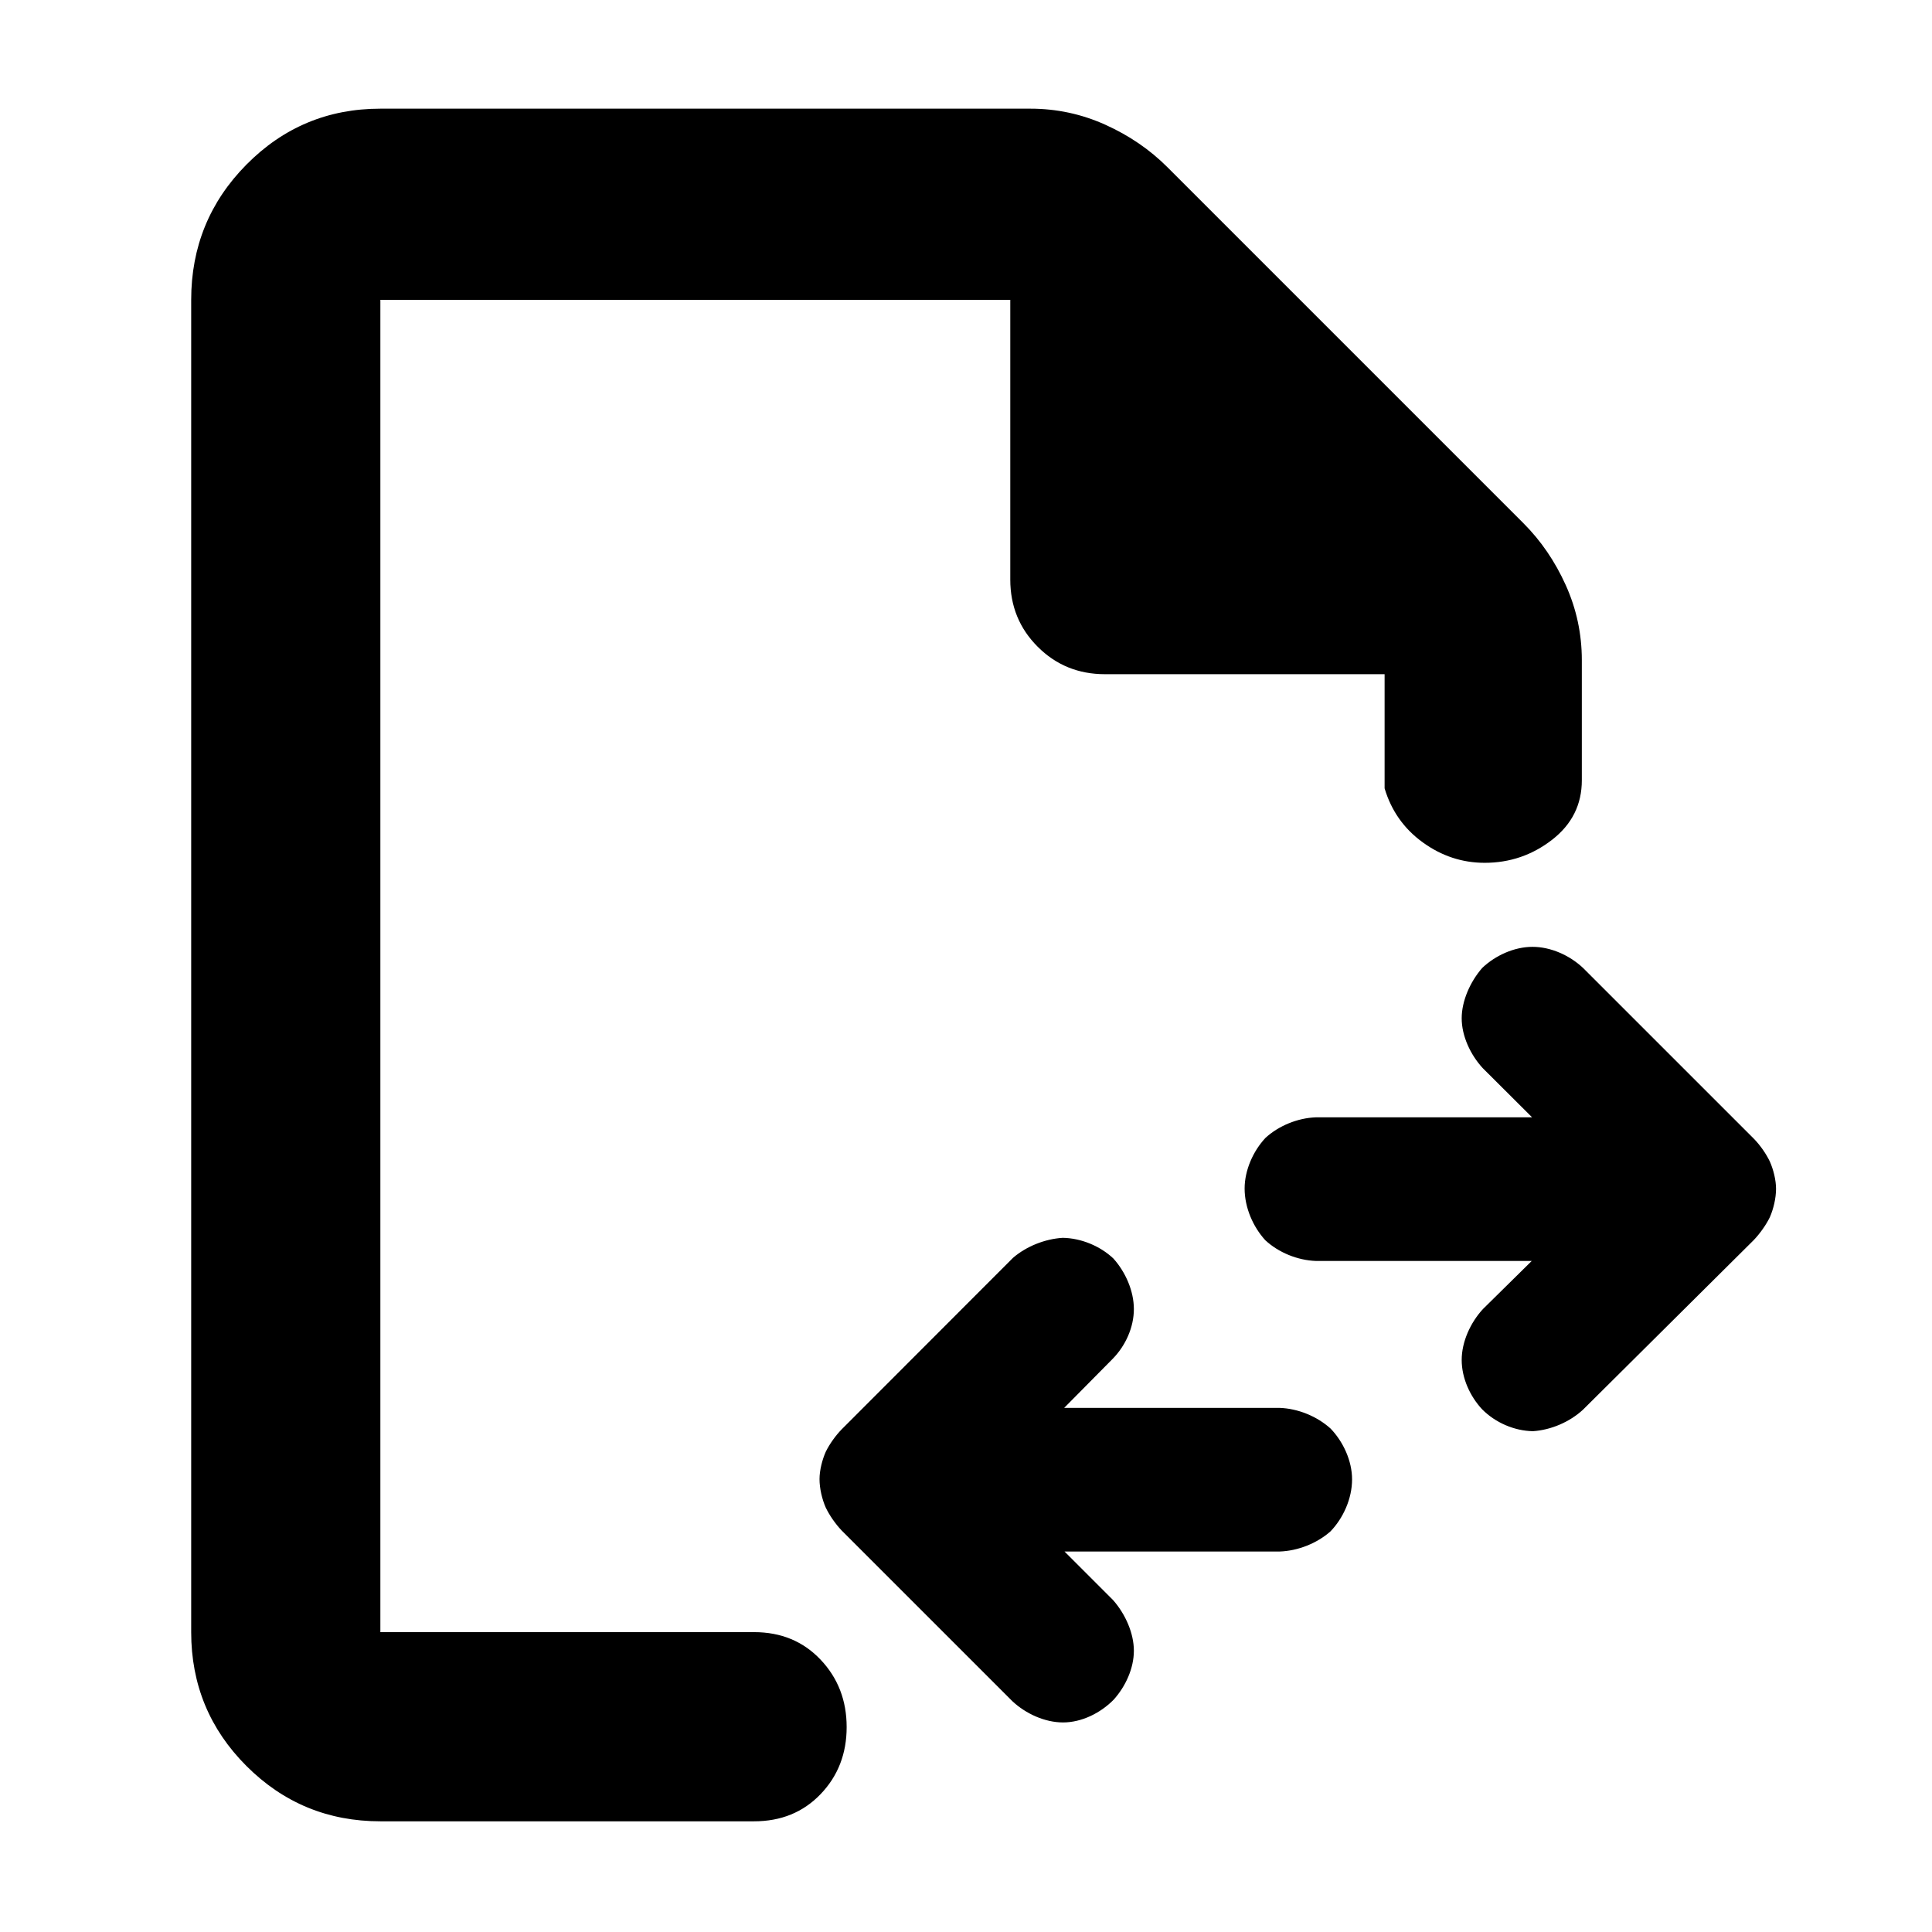 <?xml version="1.0" encoding="utf-8"?>
<svg xmlns="http://www.w3.org/2000/svg" height="48" viewBox="0 -960 960 960" width="48">
  <path d="M 189 -55 C 162.967 -55 140.79 -64.157 122.47 -82.47 C 104.157 -100.79 95 -122.967 95 -149 L 95 -811 C 95 -837.307 104.157 -859.717 122.47 -878.23 C 140.79 -896.743 162.967 -906 189 -906 L 512 -906 C 525.04 -906 537.467 -903.333 549.28 -898 C 561.093 -892.667 571.333 -885.667 580 -877 L 757 -700 C 765.667 -691.333 772.667 -681.093 778 -669.28 C 783.333 -657.467 786 -645.04 786 -632 L 786 -572.273 C 786 -560.22 781.08 -550.373 771.24 -542.733 C 761.393 -535.093 750.227 -531.273 737.74 -531.273 C 726.58 -531.273 716.333 -534.65 707 -541.403 C 697.667 -548.15 691.333 -557.106 688 -568.273 L 688 -625 L 549 -625 C 535.833 -625 524.71 -629.543 515.63 -638.63 C 506.543 -647.71 502 -658.833 502 -672 L 502 -811 L 189 -811 L 189 -149 L 374.698 -149 C 388.098 -149 399.115 -144.44 407.748 -135.32 C 416.381 -126.207 420.698 -115.04 420.698 -101.82 C 420.698 -88.607 416.381 -77.5 407.748 -68.5 C 399.115 -59.5 388.098 -55 374.698 -55 Z M 528.954 -189.06 L 553.128 -164.88 C 559.25 -157.9 563.414 -148.42 563.414 -139.75 C 563.414 -131.03 559.293 -121.98 553.348 -115.41 C 546.842 -108.79 537.449 -104.13 528.235 -104.13 C 519.126 -104.13 509.687 -108.49 503.108 -114.62 L 418.182 -199.54 C 415.111 -202.79 412.226 -206.93 410.32 -210.86 C 408.499 -214.98 407.215 -220.37 407.215 -225.03 C 407.215 -229.41 408.539 -234.65 410.353 -238.71 C 412.226 -242.47 415.128 -246.61 418.275 -249.82 L 503.37 -335 C 510.018 -340.72 519.221 -344.38 528.032 -344.93 C 537.204 -344.79 546.735 -340.83 553.246 -334.64 C 559.272 -327.94 563.414 -318.51 563.414 -309.52 C 563.414 -300.43 559.239 -291.31 552.949 -284.87 L 528.78 -260.43 L 635.872 -260.43 C 644.98 -260.1 654.421 -256.24 661.151 -250.16 C 667.466 -243.6 671.838 -234.08 671.838 -224.91 C 671.838 -215.35 667.467 -205.68 661.125 -199.08 C 654.357 -193.09 644.911 -189.37 635.872 -189.06 Z M 761.11 -333.44 L 653.85 -333.44 C 644.795 -333.76 635.35 -337.57 628.709 -343.75 C 622.616 -350.42 618.446 -359.98 618.446 -369.42 C 618.446 -378.51 622.658 -388 628.775 -394.56 C 635.336 -400.6 644.744 -404.47 653.85 -404.81 L 761.286 -404.81 L 736.769 -429.25 C 730.596 -435.95 726.307 -445.29 726.307 -454.01 C 726.307 -462.67 730.525 -472.17 736.496 -479.03 C 743.005 -485.23 752.416 -489.52 761.487 -489.52 C 770.553 -489.52 779.95 -485.31 786.614 -479.03 L 871.41 -394.25 C 874.552 -391.04 877.484 -386.87 879.394 -382.91 C 881.24 -378.79 882.506 -373.51 882.506 -369.3 C 882.506 -364.64 881.228 -359.24 879.384 -355.08 C 877.51 -351.29 874.515 -347.05 871.422 -343.81 L 786.58 -259.53 C 779.951 -253.41 770.65 -249.43 761.711 -248.85 C 752.457 -249 743.01 -253.1 736.453 -259.73 C 730.474 -266.14 726.307 -275.2 726.307 -284.25 C 726.307 -293.29 730.667 -302.81 736.854 -309.53 Z"/>
</svg>